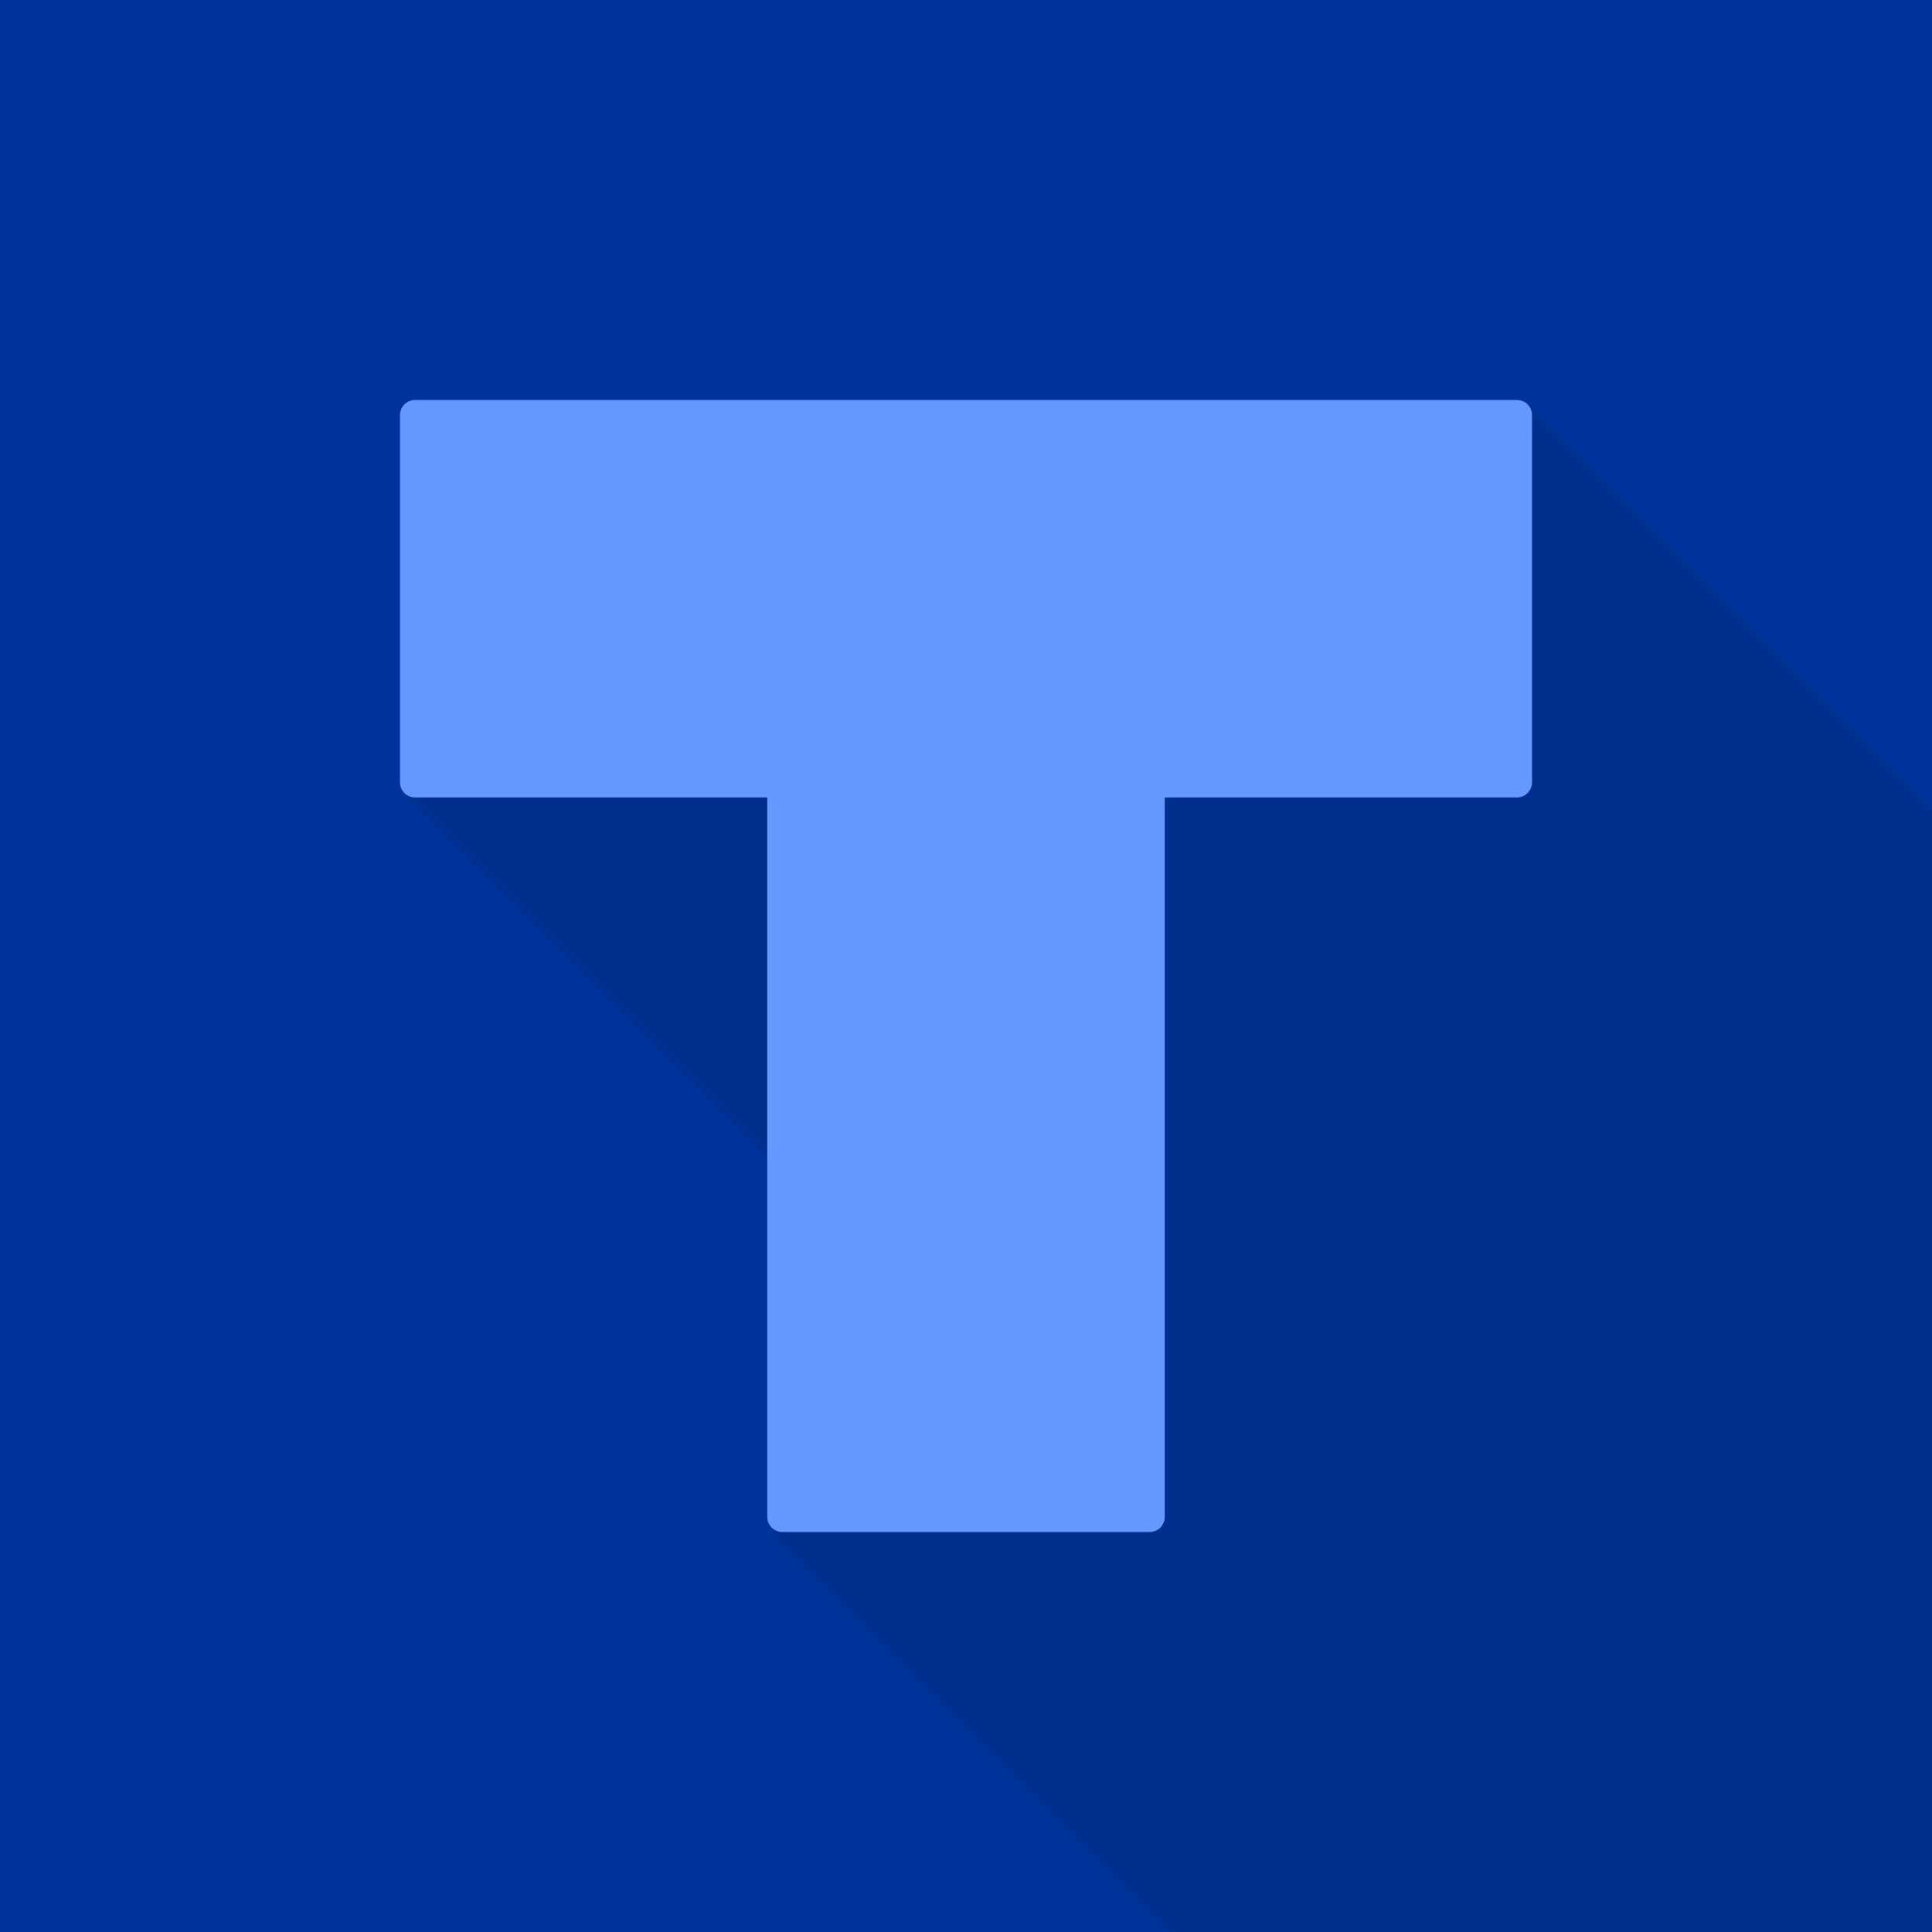 <?xml version="1.0" encoding="UTF-8" standalone="no"?>
<!-- Created with Inkscape (http://www.inkscape.org/) -->

<svg
   xmlns:dc="http://purl.org/dc/elements/1.1/"
   xmlns:cc="http://creativecommons.org/ns#"
   xmlns:rdf="http://www.w3.org/1999/02/22-rdf-syntax-ns#"
   xmlns:svg="http://www.w3.org/2000/svg"
   xmlns="http://www.w3.org/2000/svg"
   xmlns:sodipodi="http://sodipodi.sourceforge.net/DTD/sodipodi-0.dtd"
   xmlns:inkscape="http://www.inkscape.org/namespaces/inkscape"
   width="1024"
   height="1024"
   id="svg2"
   version="1.1"
   inkscape:version="0.92.3 (2405546, 2018-03-11)"
   sodipodi:docname="hi-res-app-icon.svg"
   inkscape:export-xdpi="48"
   inkscape:export-ydpi="48">
  <defs
     id="defs4" />
  <sodipodi:namedview
     id="base"
     pagecolor="#ffffff"
     bordercolor="#666666"
     borderopacity="1.0"
     inkscape:pageopacity="0.0"
     inkscape:pageshadow="2"
     inkscape:zoom="0.5"
     inkscape:cx="379.60847"
     inkscape:cy="365.64548"
     inkscape:document-units="px"
     inkscape:current-layer="layer3"
     showgrid="false"
     inkscape:window-width="1920"
     inkscape:window-height="1016"
     inkscape:window-x="0"
     inkscape:window-y="27"
     inkscape:window-maximized="1"
     showguides="true"
     inkscape:guide-bbox="true">
    <sodipodi:guide
       position="1297.848,1297.469"
       orientation="0.707,0.707"
       id="guide4669"
       inkscape:locked="false" />
    <sodipodi:guide
       position="400.013,199.979"
       orientation="0.707,0.707"
       id="guide4671"
       inkscape:locked="false" />
    <sodipodi:guide
       position="1132,864"
       orientation="0.707,0.707"
       id="guide4673"
       inkscape:locked="false" />
    <sodipodi:guide
       position="898.742,700.602"
       orientation="0.707,0.707"
       id="guide4675"
       inkscape:locked="false" />
    <sodipodi:guide
       position="703.09,1090.922"
       orientation="0.707,0.707"
       id="guide4677"
       inkscape:locked="false" />
    <sodipodi:guide
       position="1106.469,1088.203"
       orientation="0.707,0.707"
       id="guide4679"
       inkscape:locked="false" />
  </sodipodi:namedview>
  <g
     inkscape:label="Background"
     inkscape:groupmode="layer"
     id="layer1"
     transform="translate(0,-28.362)"
     style="display:inline">
    <rect
       style="fill:#003399;fill-opacity:1;fill-rule:nonzero;stroke:none;stroke-width:1"
       id="rect3032"
       width="1024"
       height="1024"
       x="0"
       y="28.362" />
  </g>
  <g
     inkscape:groupmode="layer"
     id="layer3"
     inkscape:label="Keylines"
     style="display:none"
     transform="translate(0,24)">
    <rect
       style="display:inline;opacity:1;fill:#b2da18;fill-opacity:1;fill-rule:nonzero;stroke:none;stroke-width:16;stroke-linecap:round;stroke-linejoin:round;stroke-miterlimit:4;stroke-dasharray:none;stroke-opacity:1"
       id="rect824"
       width="768"
       height="768"
       x="128"
       y="104" />
  </g>
  <g
     inkscape:groupmode="layer"
     id="layer2"
     inkscape:label="T"
     style="display:inline"
     transform="translate(0,24)">
    <path
       style="opacity:0.08;fill:#000000;fill-rule:evenodd;stroke:none;stroke-width:1px;stroke-linecap:butt;stroke-linejoin:miter;stroke-opacity:1"
       d="M 212.586,394.09 410.67,592.174 V 394.67 Z"
       id="path4467"
       inkscape:connector-curvature="0" />
    <path
       style="opacity:0.08;fill:#000000;fill-rule:evenodd;stroke:none;stroke-width:1px;stroke-linecap:butt;stroke-linejoin:miter;stroke-opacity:1"
       d="M 810.062,191.232 611.334,392.664 409.254,789.424 1109.834,1490.004 h 400.17 l 0.01,-598.826 -700.57,-700.57 0.361,0.863 z"
       id="path4469"
       inkscape:connector-curvature="0" />
    <path
       id="rect3805-8"
       style="fill:#6699ff;fill-opacity:1;fill-rule:nonzero;stroke:#6699ff;stroke-width:16;stroke-linecap:round;stroke-linejoin:round;stroke-miterlimit:4;stroke-dasharray:none;stroke-opacity:1"
       d="M 414.667,196 H 609.333 v 584 H 414.667 Z m -194.667,0 H 804 V 390.667 H 220 Z"
       inkscape:connector-curvature="0" />
  </g>
</svg>

